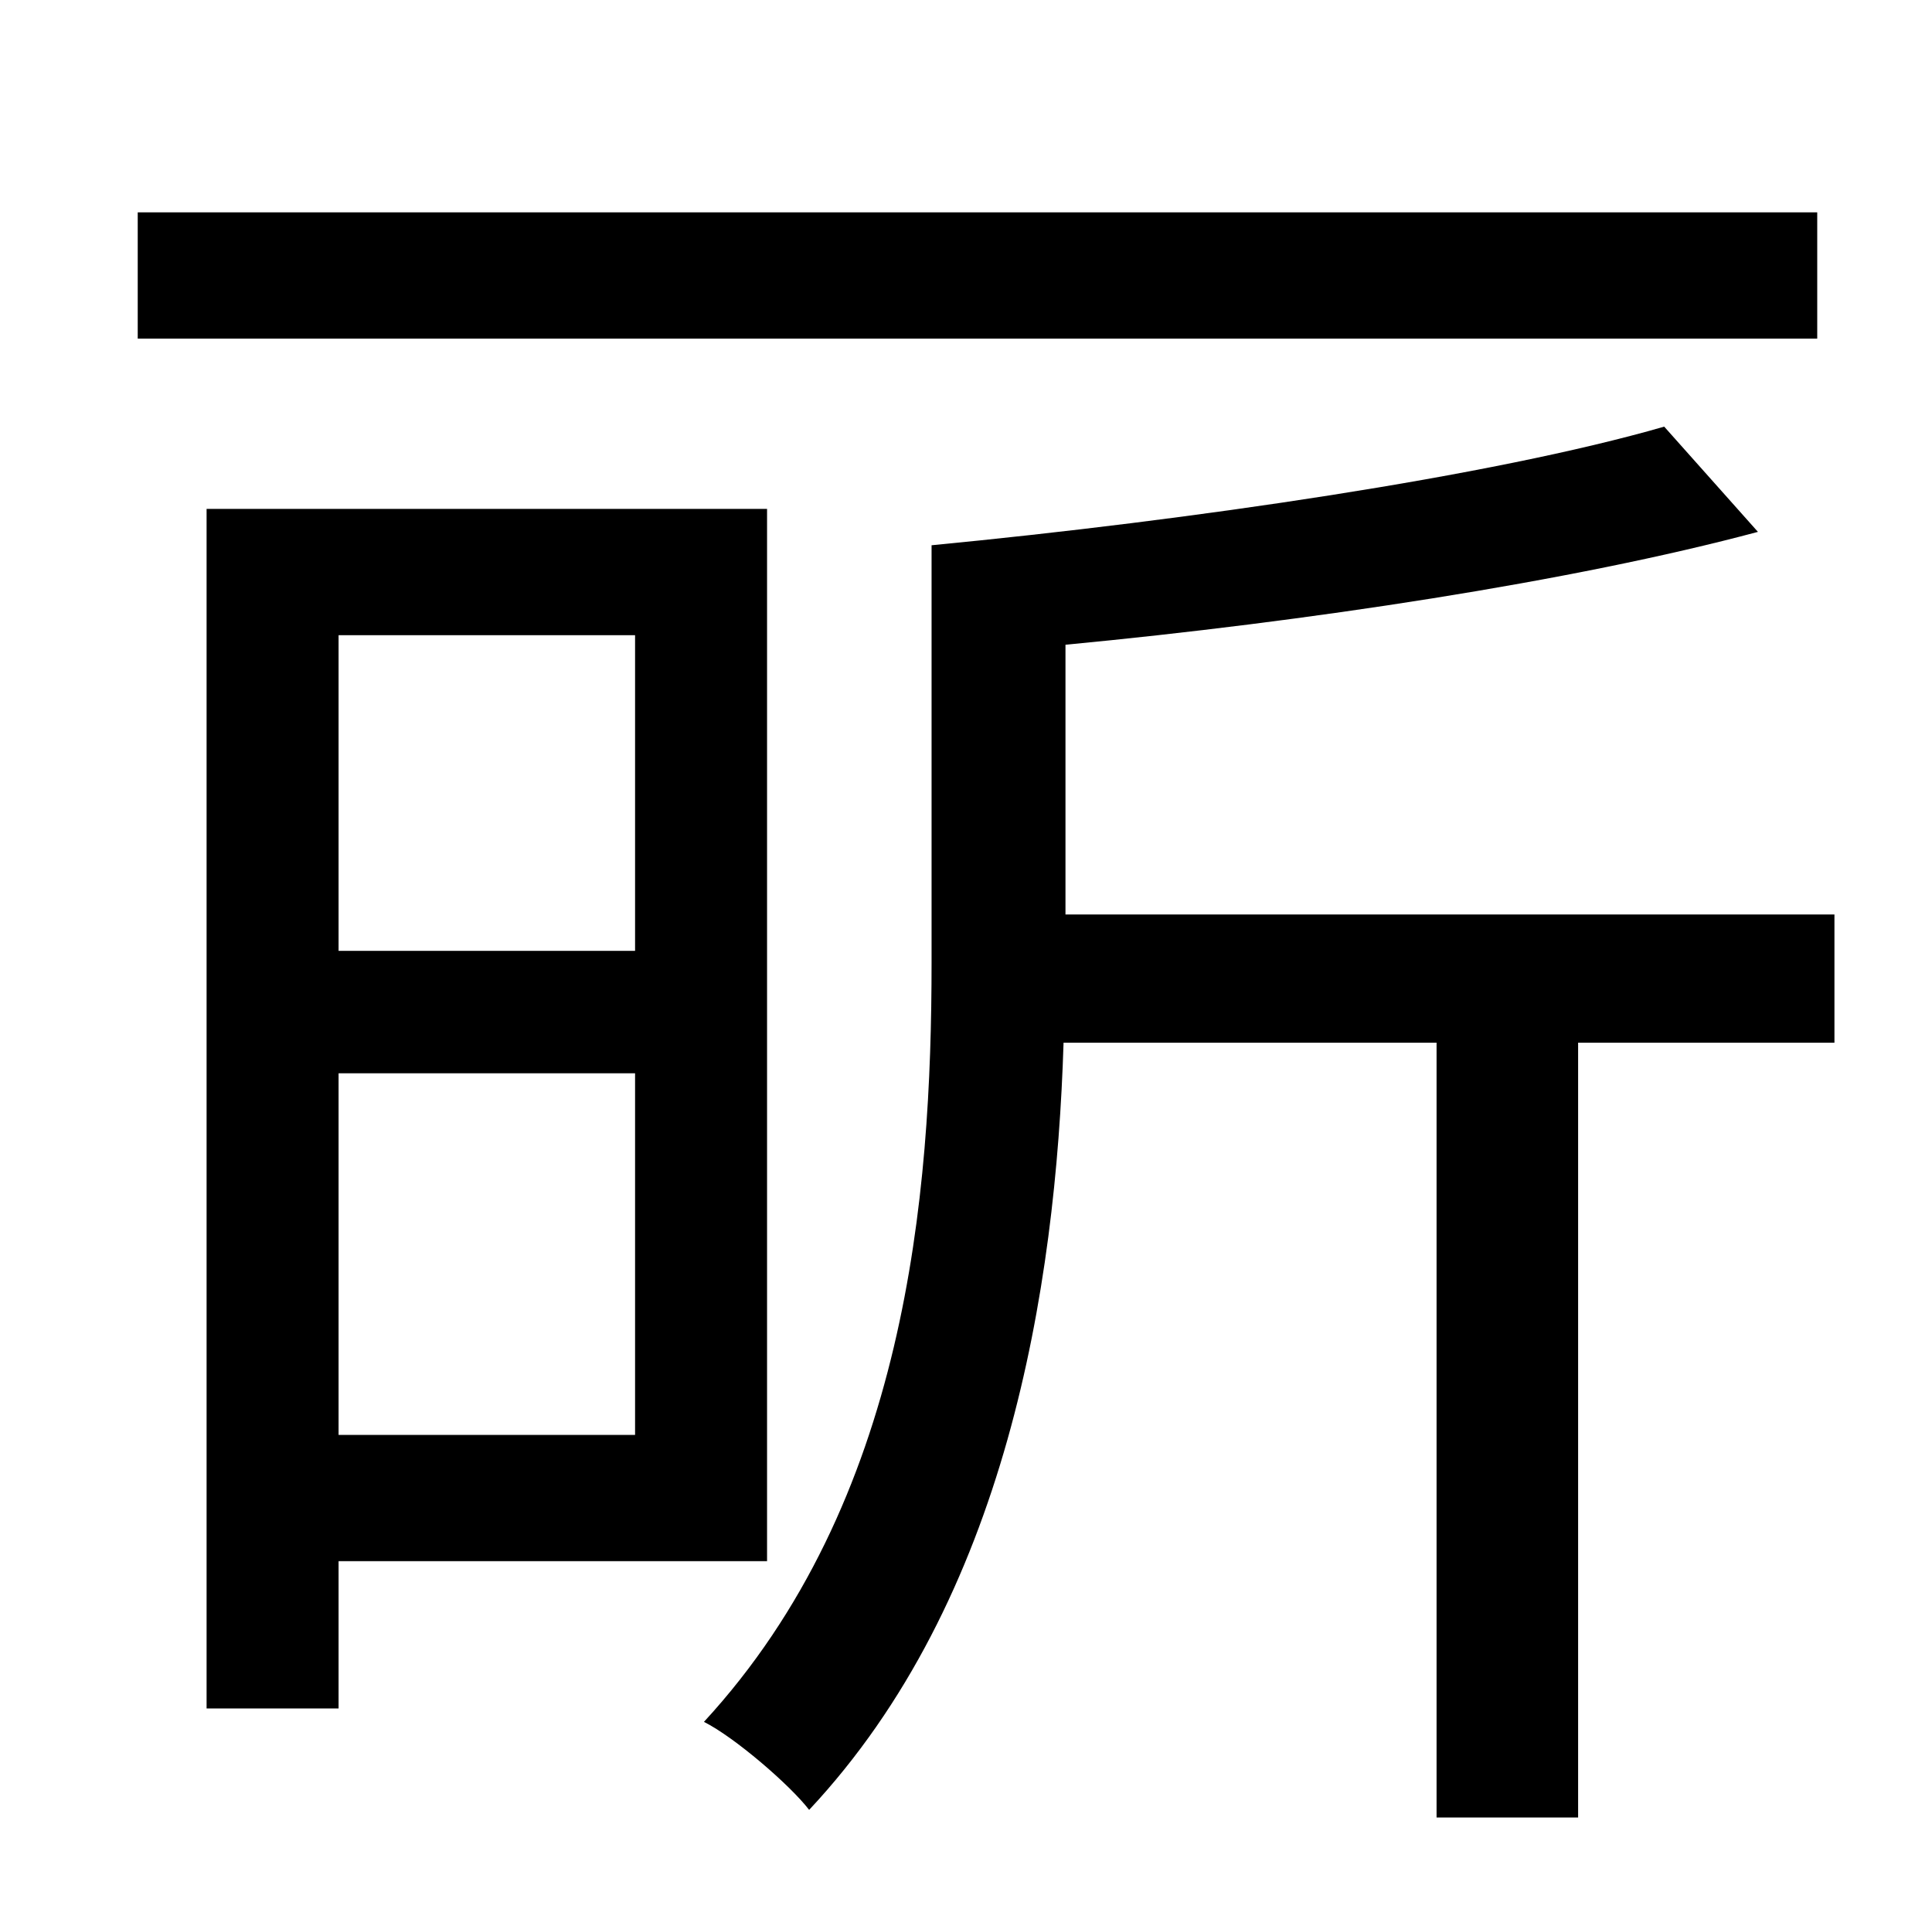 <?xml version="1.0" standalone="no"?>
<!DOCTYPE svg PUBLIC "-//W3C//DTD SVG 1.1//EN" "http://www.w3.org/Graphics/SVG/1.1/DTD/svg11.dtd" >
<svg xmlns="http://www.w3.org/2000/svg" xmlns:xlink="http://www.w3.org/1999/xlink" version="1.1" viewBox="-10 0 1010 1000">
   <path fill="currentColor"
d="M940 111v66h-878v-66h878zM322 332h-155v165h155v-165zM167 750h155v-189h-155v189zM391 816h-224v77h-69v-627h293v550zM949 478v67h-134v405h-74v-405h-195c-4 129 -30 291 -133 401c-10 -13 -39 -38 -55 -46c106 -115 119 -275 119 -397v-218c135 -13 293 -36 383 -62
l49 55c-97 26 -236 47 -362 59v141h402z" />
</svg>
